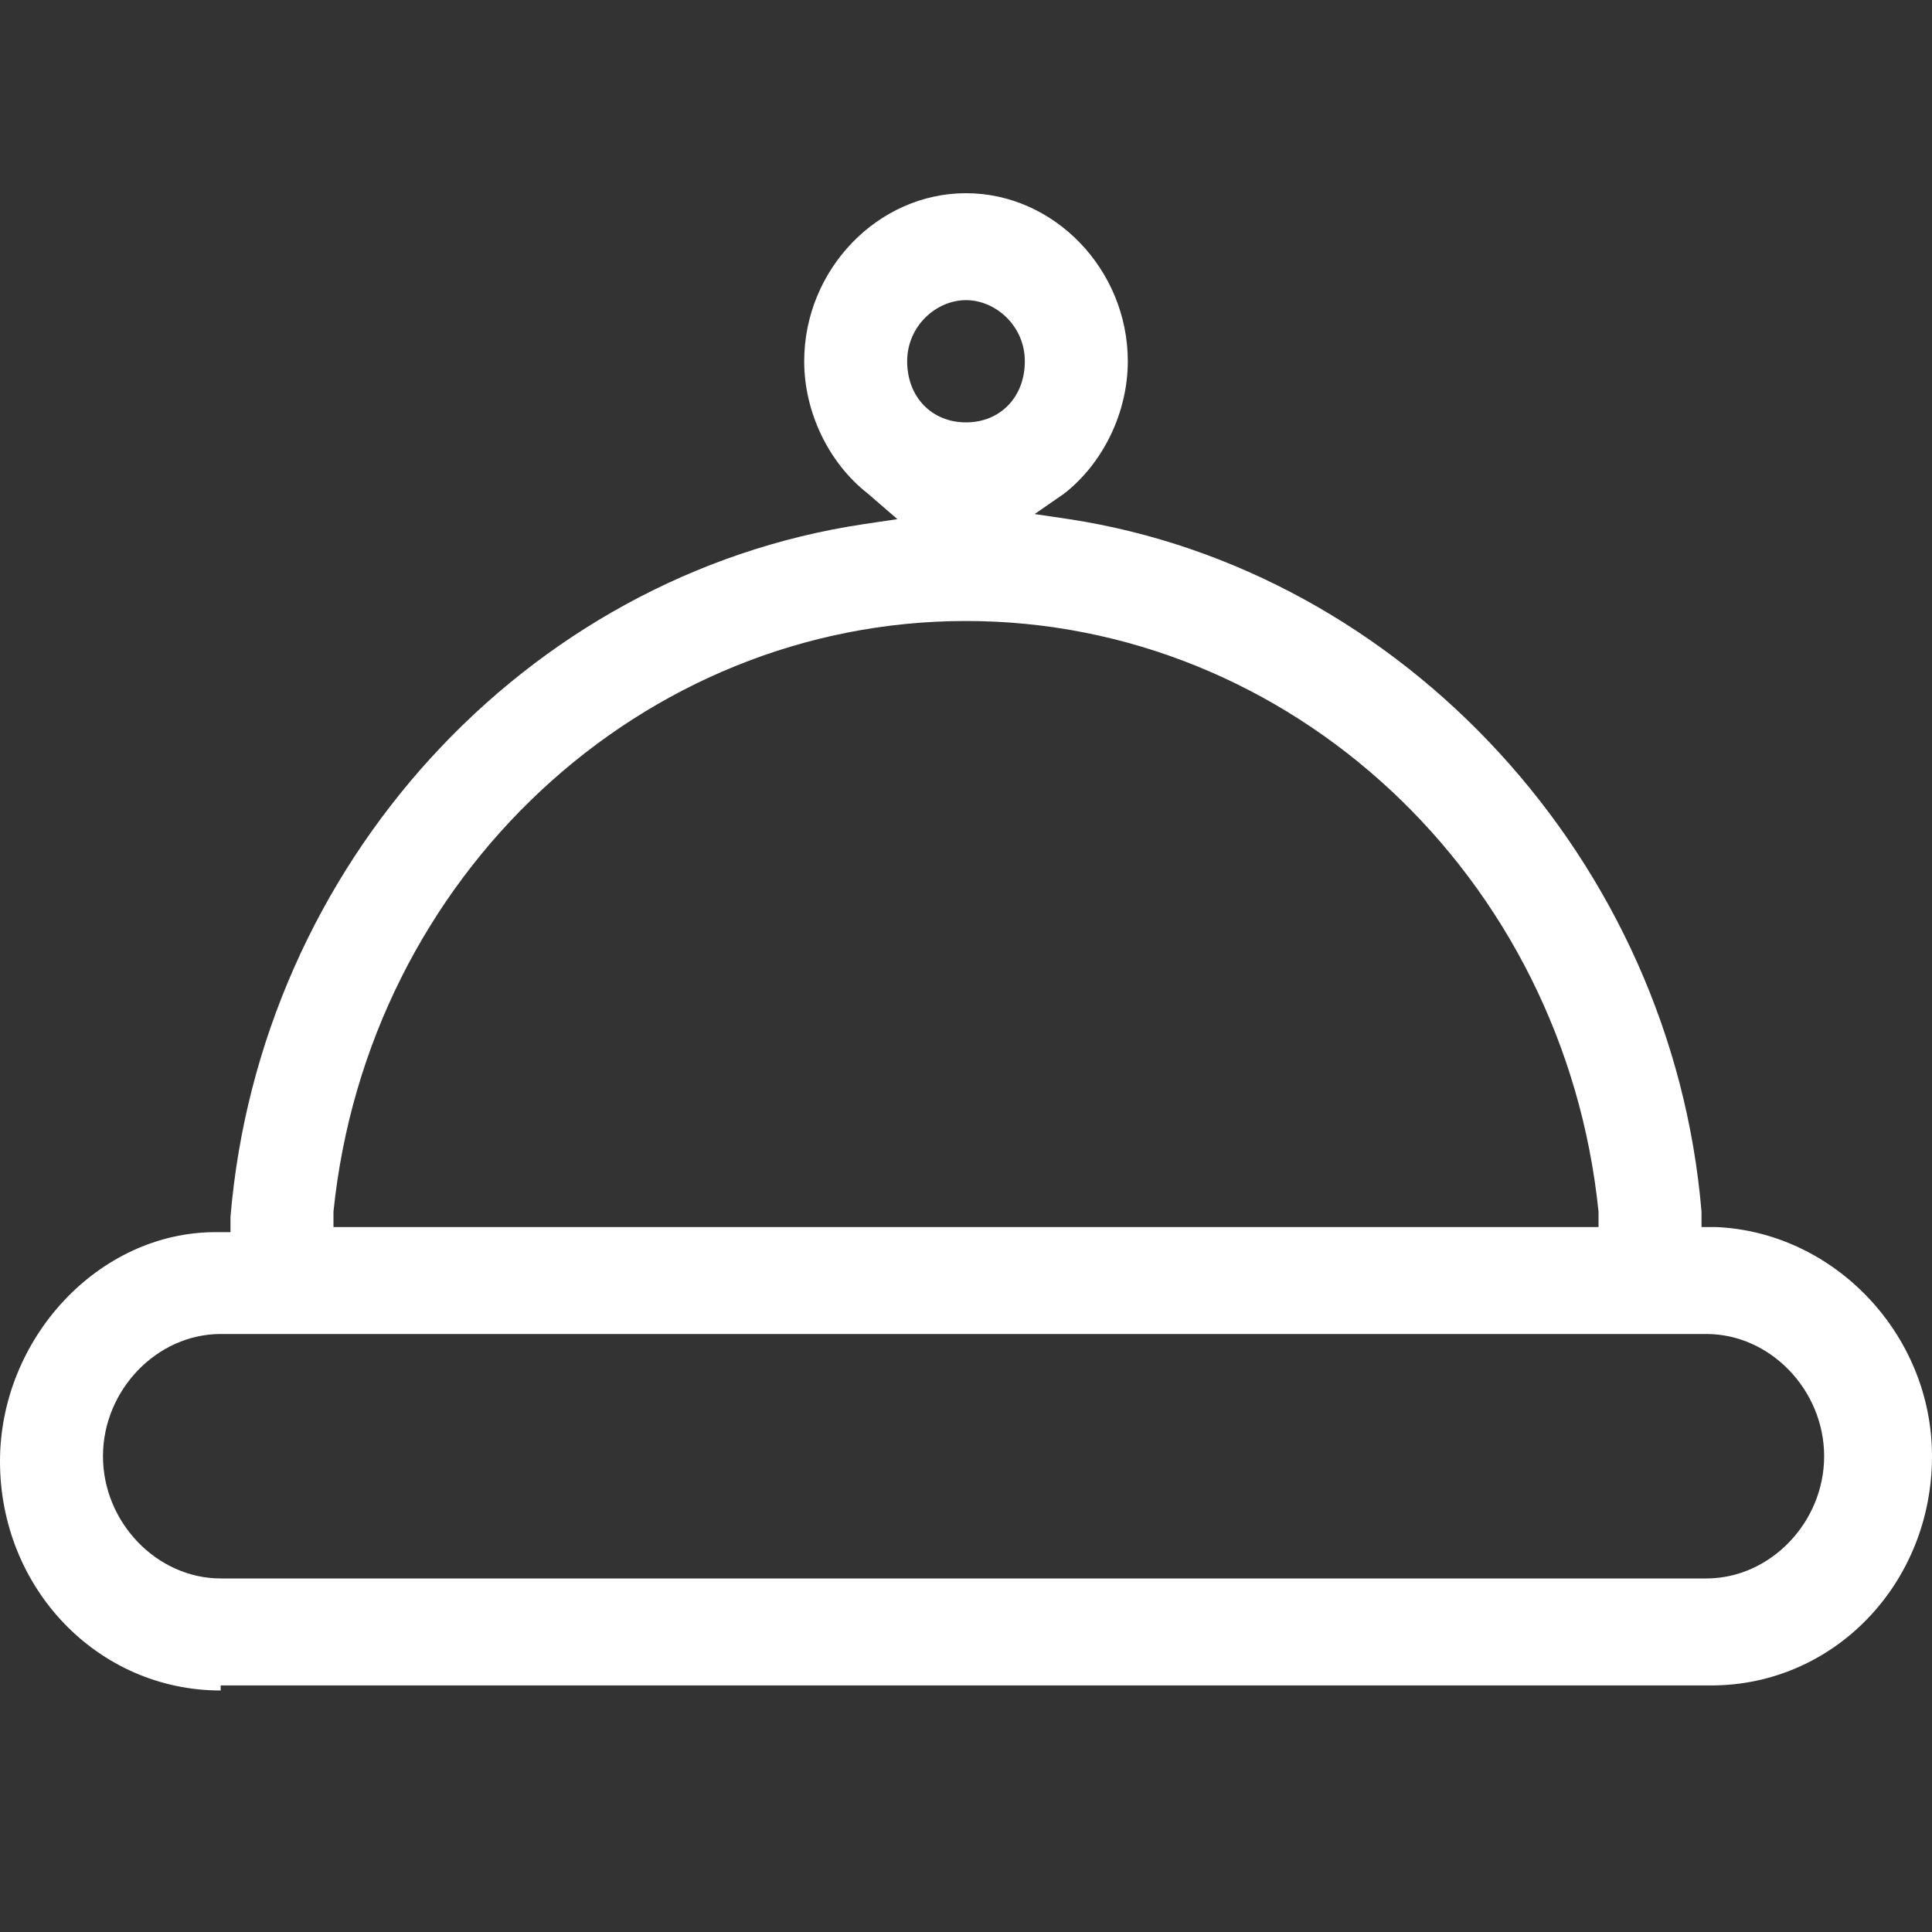 <svg width="40" height="40" viewBox="0 0 40 40" fill="none" xmlns="http://www.w3.org/2000/svg">
<rect x="0" y="0" width="40" height="40" fill="#333333" stroke="none"/>
<path d="M4.569 35C2.03 35 0 32.891 0 30.255C0 27.724 2.03 25.51 4.467 25.51H4.772V25.194C5.381 17.918 10.863 11.908 17.868 10.854L18.579 10.748L17.97 10.221C17.157 9.588 16.65 8.534 16.65 7.48C16.65 5.582 18.173 4 20 4C21.827 4 23.35 5.582 23.35 7.48C23.35 8.534 22.843 9.588 22.03 10.221L21.421 10.643L22.132 10.748C29.035 11.803 34.619 17.813 35.228 25.088V25.405H35.533C37.969 25.51 40 27.619 40 30.15C40 32.786 37.969 34.895 35.431 34.895H4.569V35ZM4.569 27.619C3.249 27.619 2.132 28.779 2.132 30.15C2.132 31.52 3.249 32.68 4.569 32.68H35.33C36.65 32.68 37.767 31.52 37.767 30.15C37.767 28.779 36.65 27.619 35.33 27.619H4.569ZM20 12.857C13.3 12.857 7.614 18.129 6.904 25.088V25.405H33.096V25.088C32.386 18.129 26.701 12.857 20 12.857ZM20 6.214C19.391 6.214 18.782 6.742 18.782 7.48C18.782 8.218 19.289 8.745 20 8.745C20.711 8.745 21.218 8.218 21.218 7.48C21.218 6.742 20.609 6.214 20 6.214Z" fill="white"/>
</svg>
